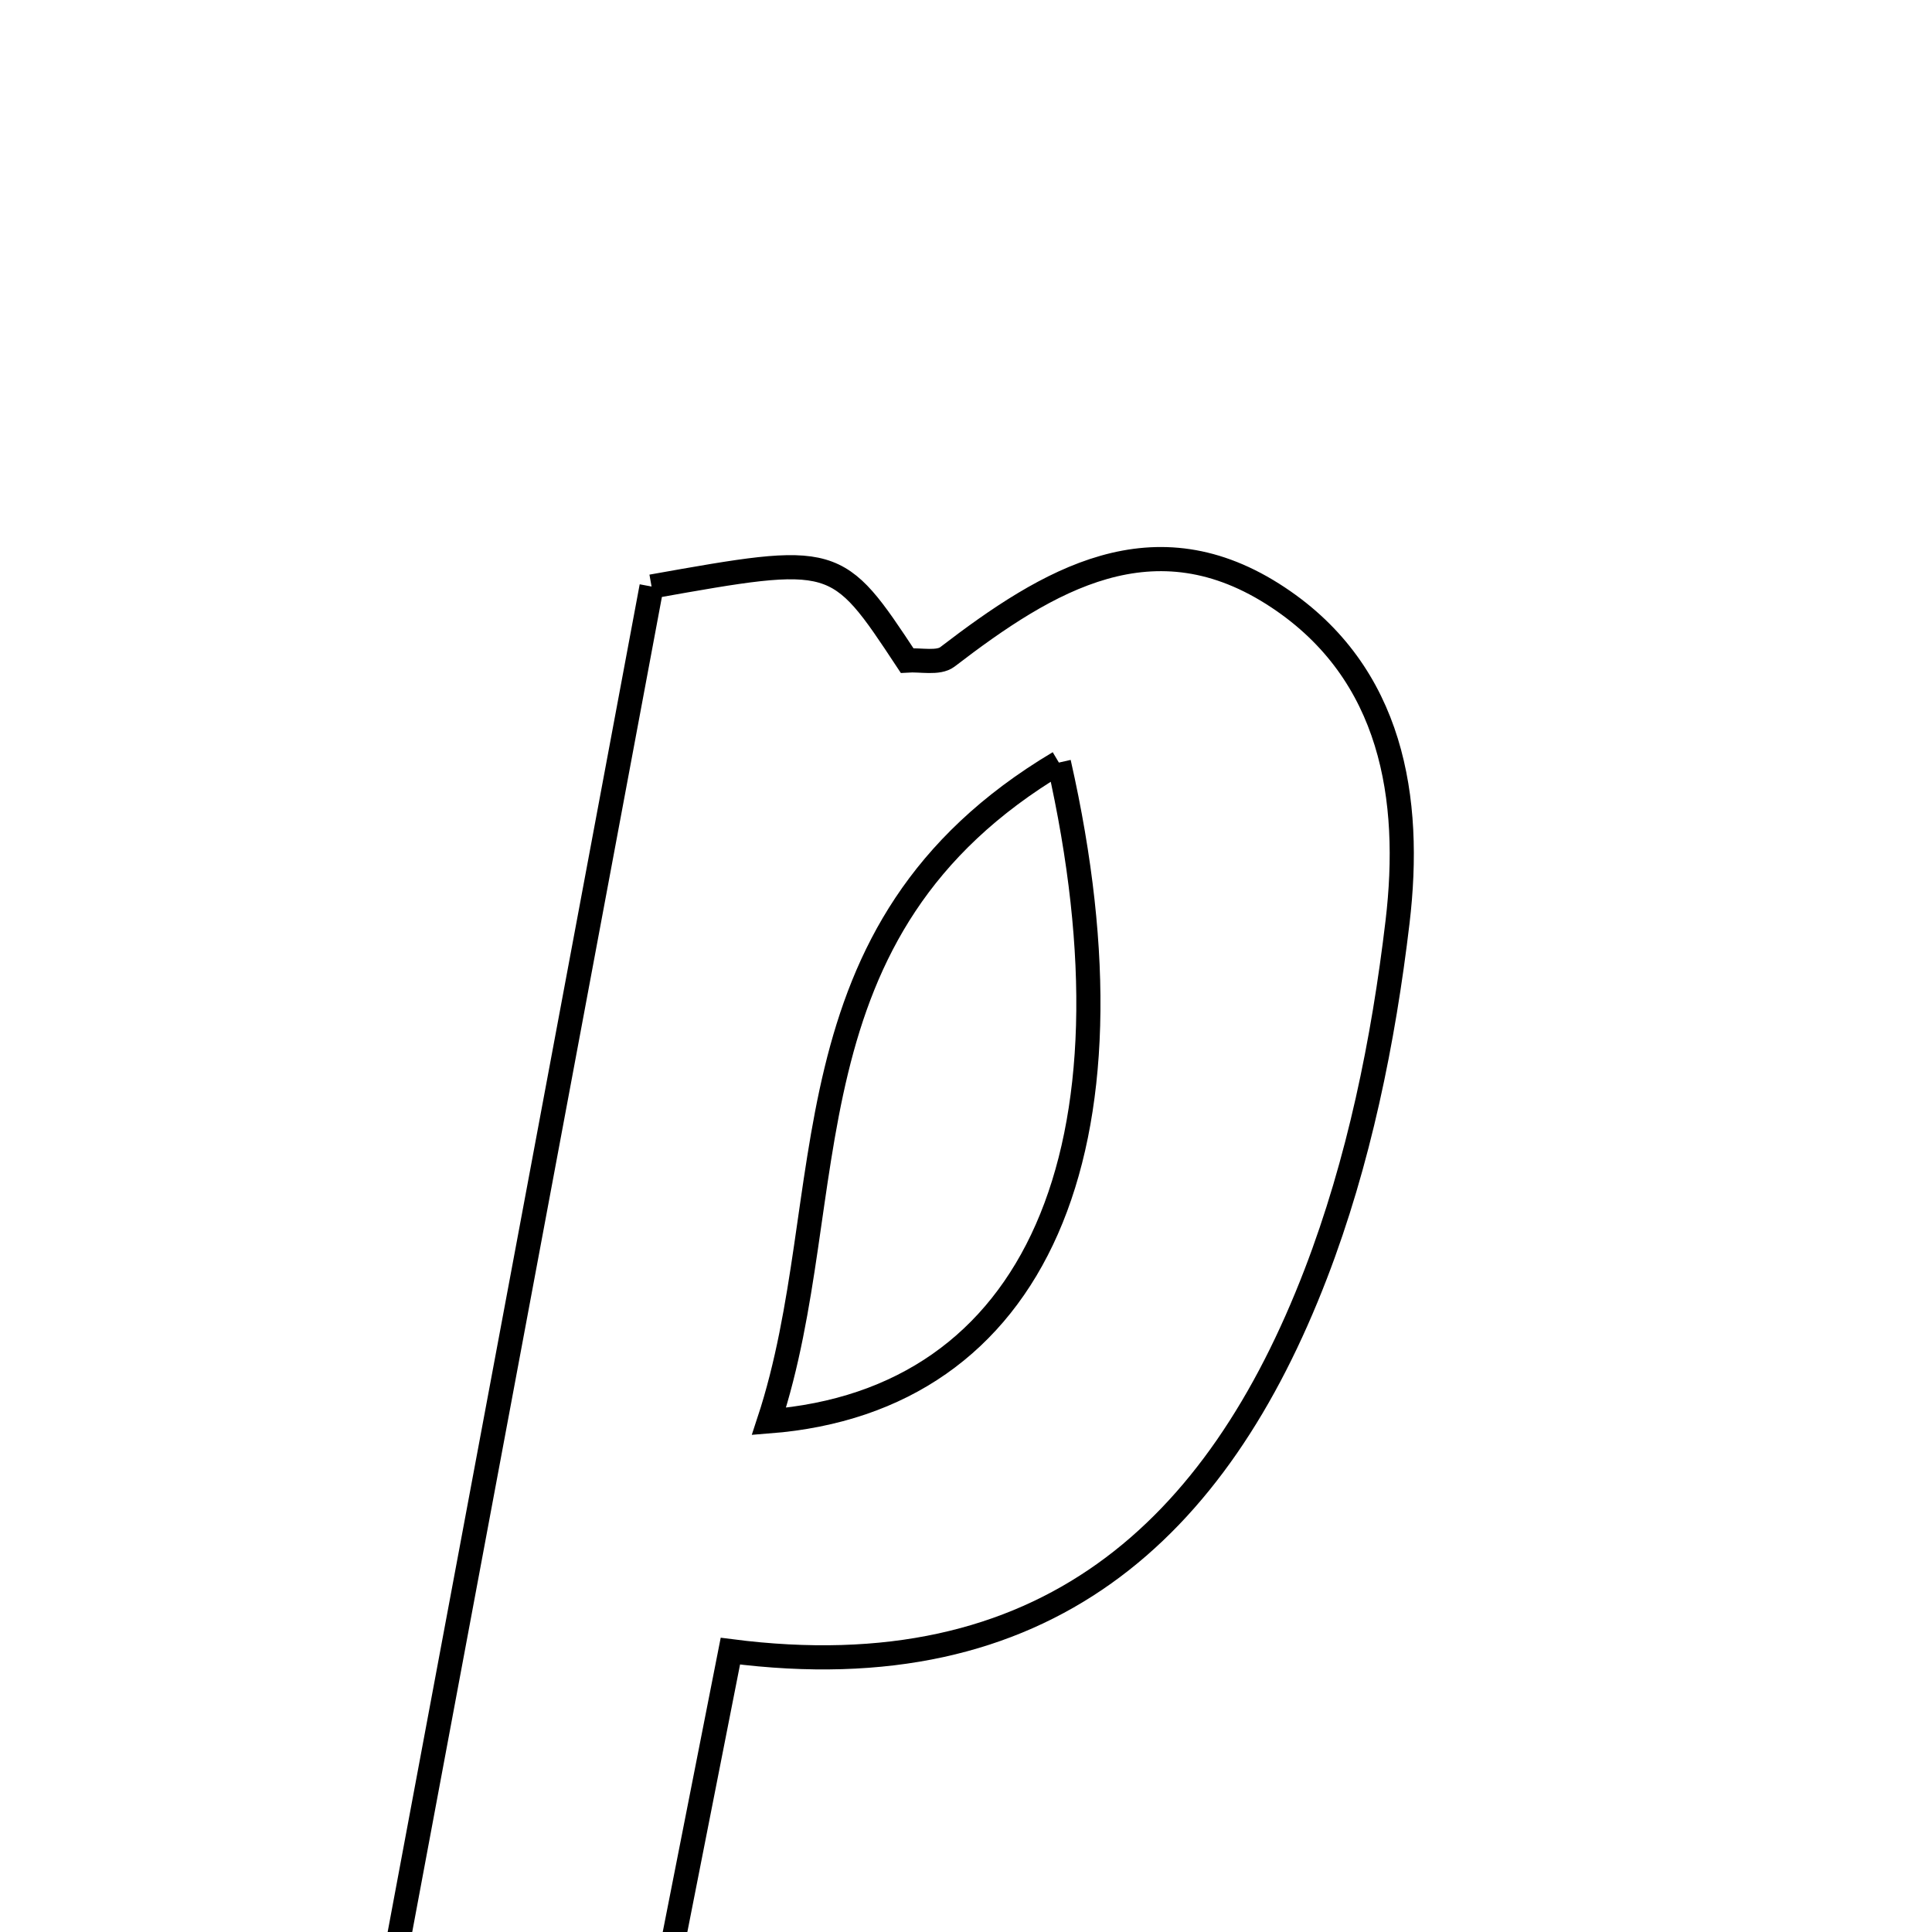 <svg xmlns="http://www.w3.org/2000/svg" viewBox="0.0 0.0 24.0 24.0" height="200px" width="200px"><path fill="none" stroke="black" stroke-width=".3" stroke-opacity="1.0"  filling="0" d="M8.094 7.286 C10.391 6.877 10.391 6.877 11.268 8.205 C11.438 8.194 11.656 8.246 11.769 8.16 C13.018 7.202 14.336 6.398 15.878 7.422 C17.301 8.366 17.542 9.926 17.361 11.451 C17.186 12.931 16.879 14.438 16.345 15.825 C15.122 19.001 12.983 21.016 9.073 20.511 C8.666 22.577 8.322 24.321 7.963 26.145 C6.834 26.145 5.83 26.145 4.567 26.145 C5.765 19.739 6.932 13.497 8.094 7.286"></path>
<path fill="none" stroke="black" stroke-width=".3" stroke-opacity="1.0"  filling="0" d="M13.154 9.473 C9.662 11.552 10.474 14.86 9.552 17.657 C12.869 17.398 14.242 14.275 13.154 9.473"></path></svg>